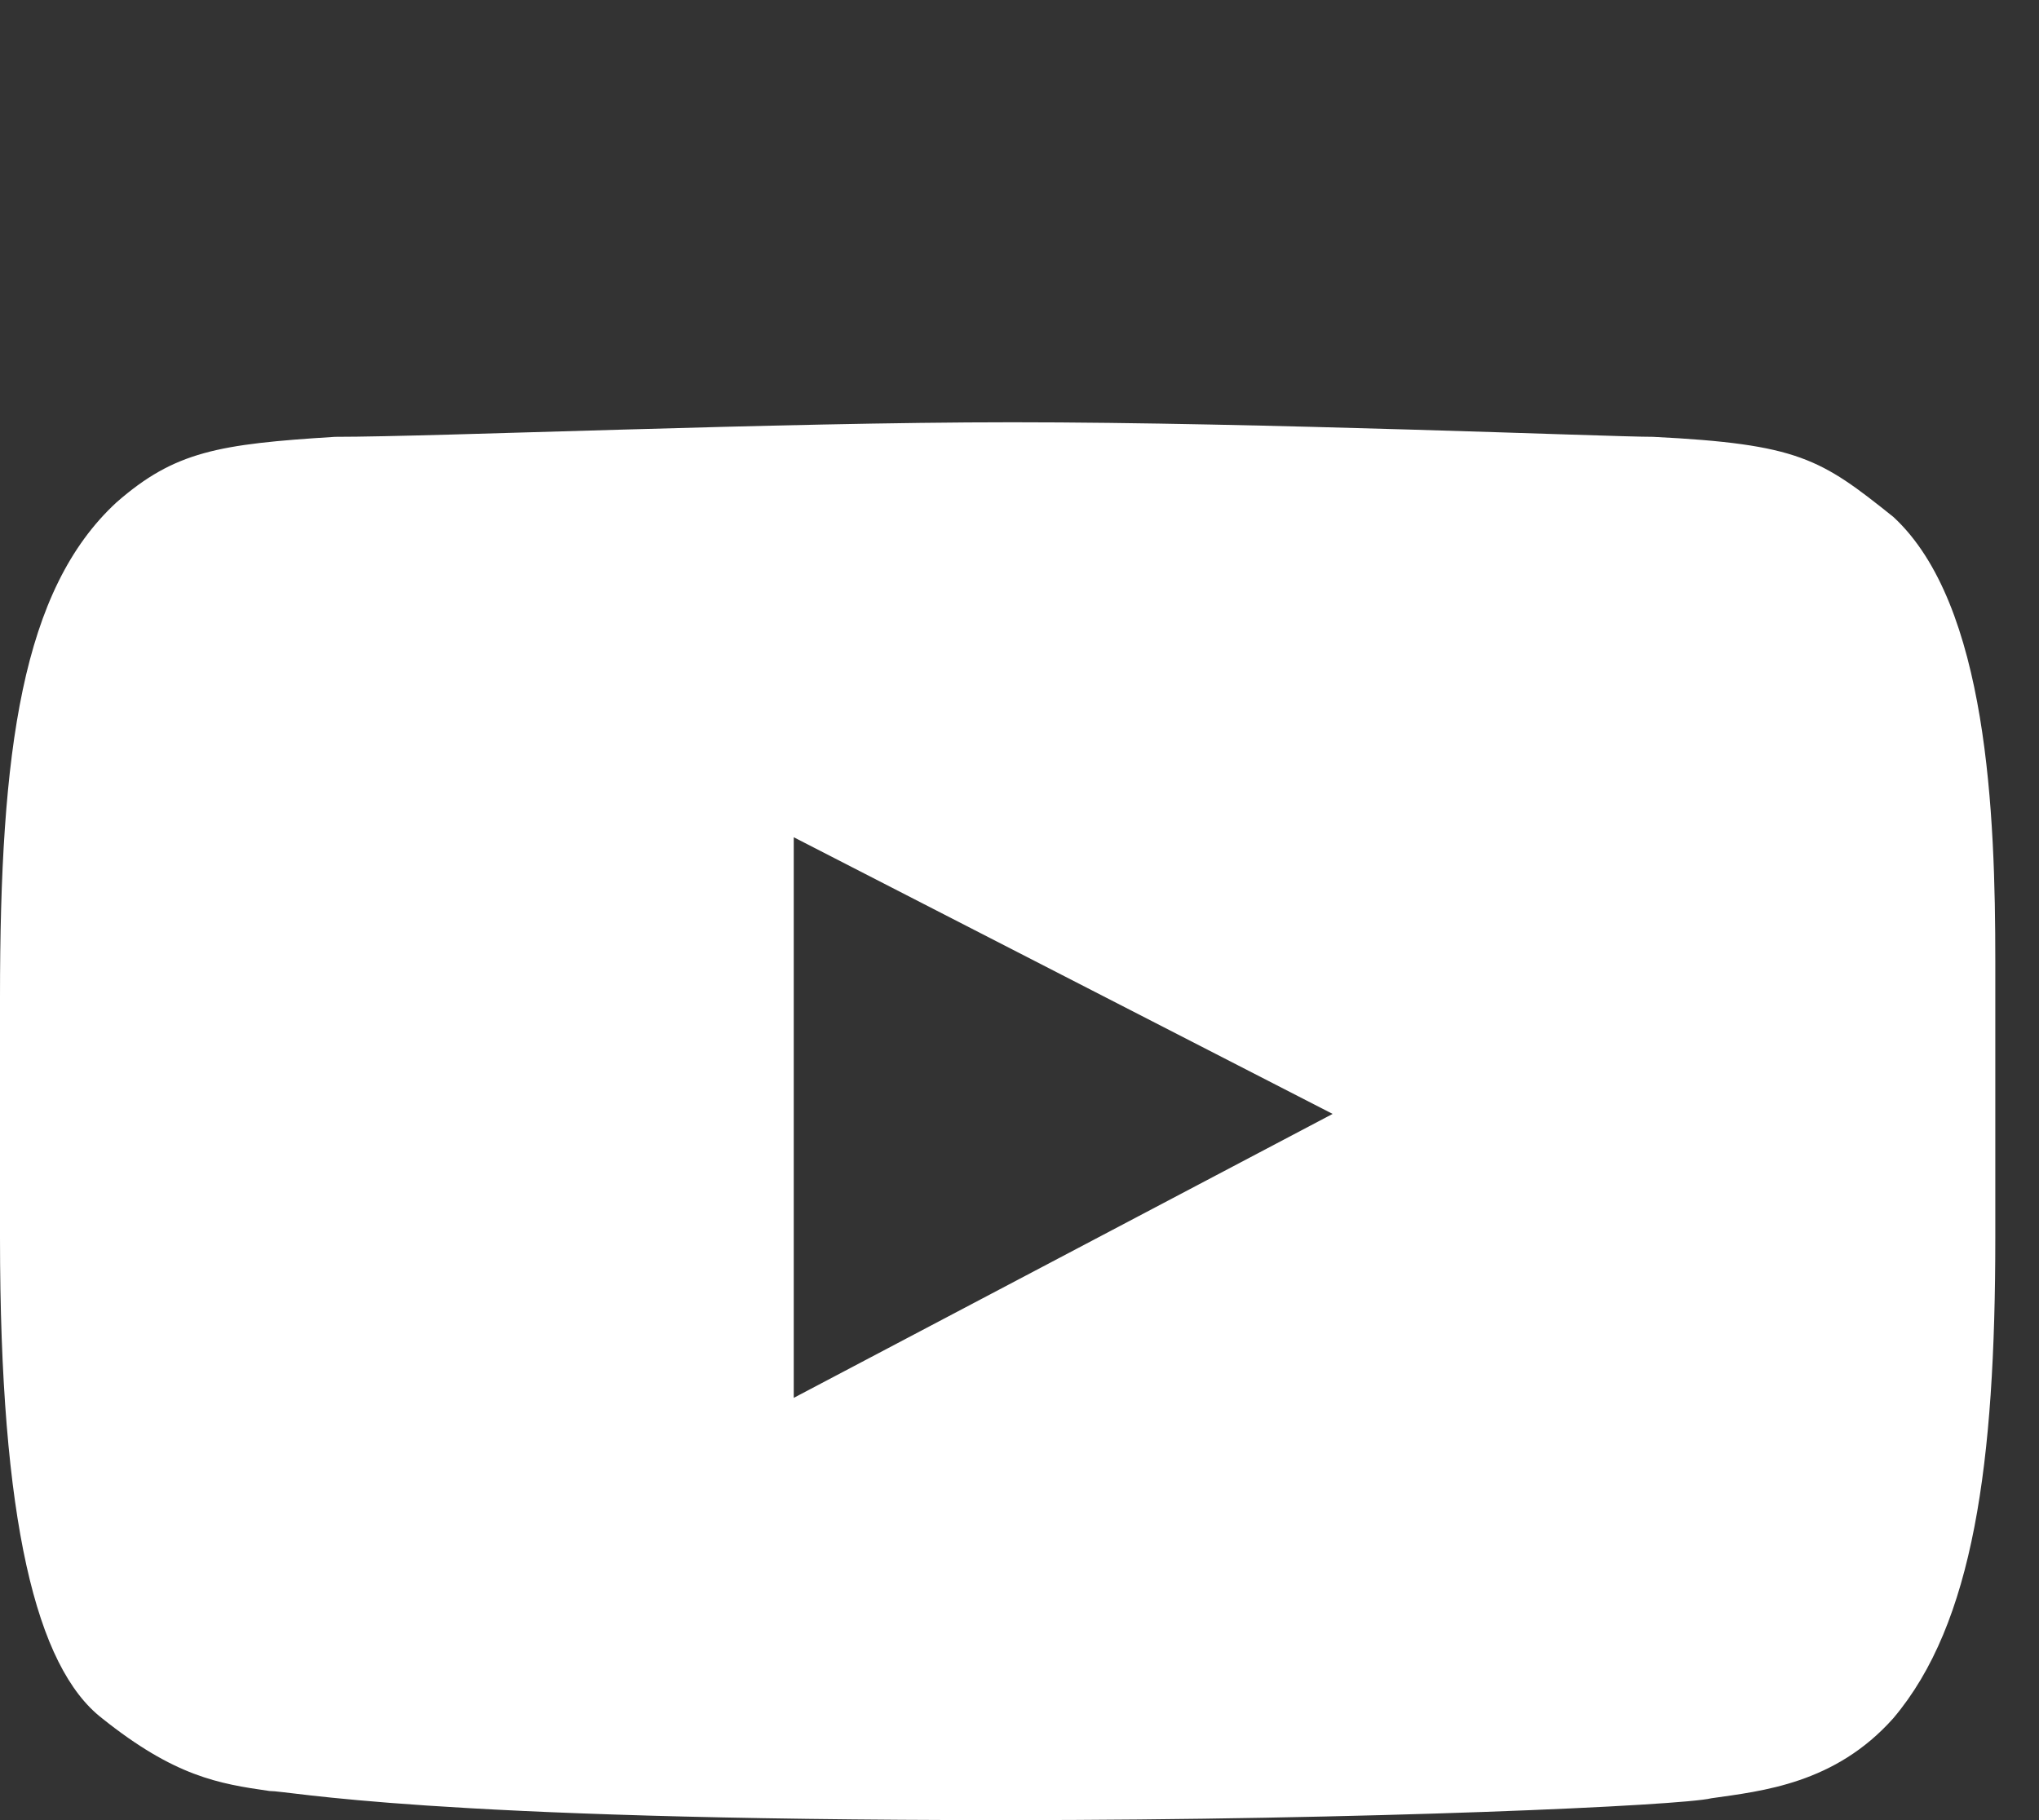 <?xml version="1.0" encoding="utf-8"?>
<!-- Generator: Adobe Illustrator 18.0.0, SVG Export Plug-In . SVG Version: 6.00 Build 0)  -->
<!DOCTYPE svg PUBLIC "-//W3C//DTD SVG 1.1//EN" "http://www.w3.org/Graphics/SVG/1.1/DTD/svg11.dtd">
<svg version="1.1" id="Слой_1" xmlns="http://www.w3.org/2000/svg" xmlns:xlink="http://www.w3.org/1999/xlink" x="0px" y="0px"
	 viewBox="0 0 28 25" enable-background="new 0 0 28 25" xml:space="preserve">
<rect x="0" y="0" width="28" height="25" fill="#333333" stroke="none"/>
<g>
	<defs>
		<rect id="SVGID_1_" y="5.8" width="27.4" height="19.2"/>
	</defs>
	<clipPath id="SVGID_2_">
		<use xlink:href="#SVGID_1_"  overflow="visible"/>
	</clipPath>
	<path clip-path="url(#SVGID_2_)" fill="#FFFFFF" d="M10.9,19.2v-7.7l7.4,3.8L10.9,19.2z M26,7.1c-1-0.8-1.3-1-3.3-1.1
		c-0.6,0-5.4-0.2-8.8-0.2c-3.2,0-7.9,0.2-9.3,0.2C3,6.1,2.4,6.2,1.6,6.9C0.3,8.1,0,10.3,0,13.7V17c0,3.9,0.5,5.9,1.4,6.6
		c1,0.8,1.6,0.9,2.3,1c0.3,0,2.1,0.4,10.1,0.4c5,0,9.3-0.2,9.7-0.3c0.7-0.1,1.7-0.2,2.5-1.1c1.1-1.3,1.4-3.5,1.4-6.6v-3.8
		C27.4,11.2,27.3,8.3,26,7.1"/>
</g>
</svg>

